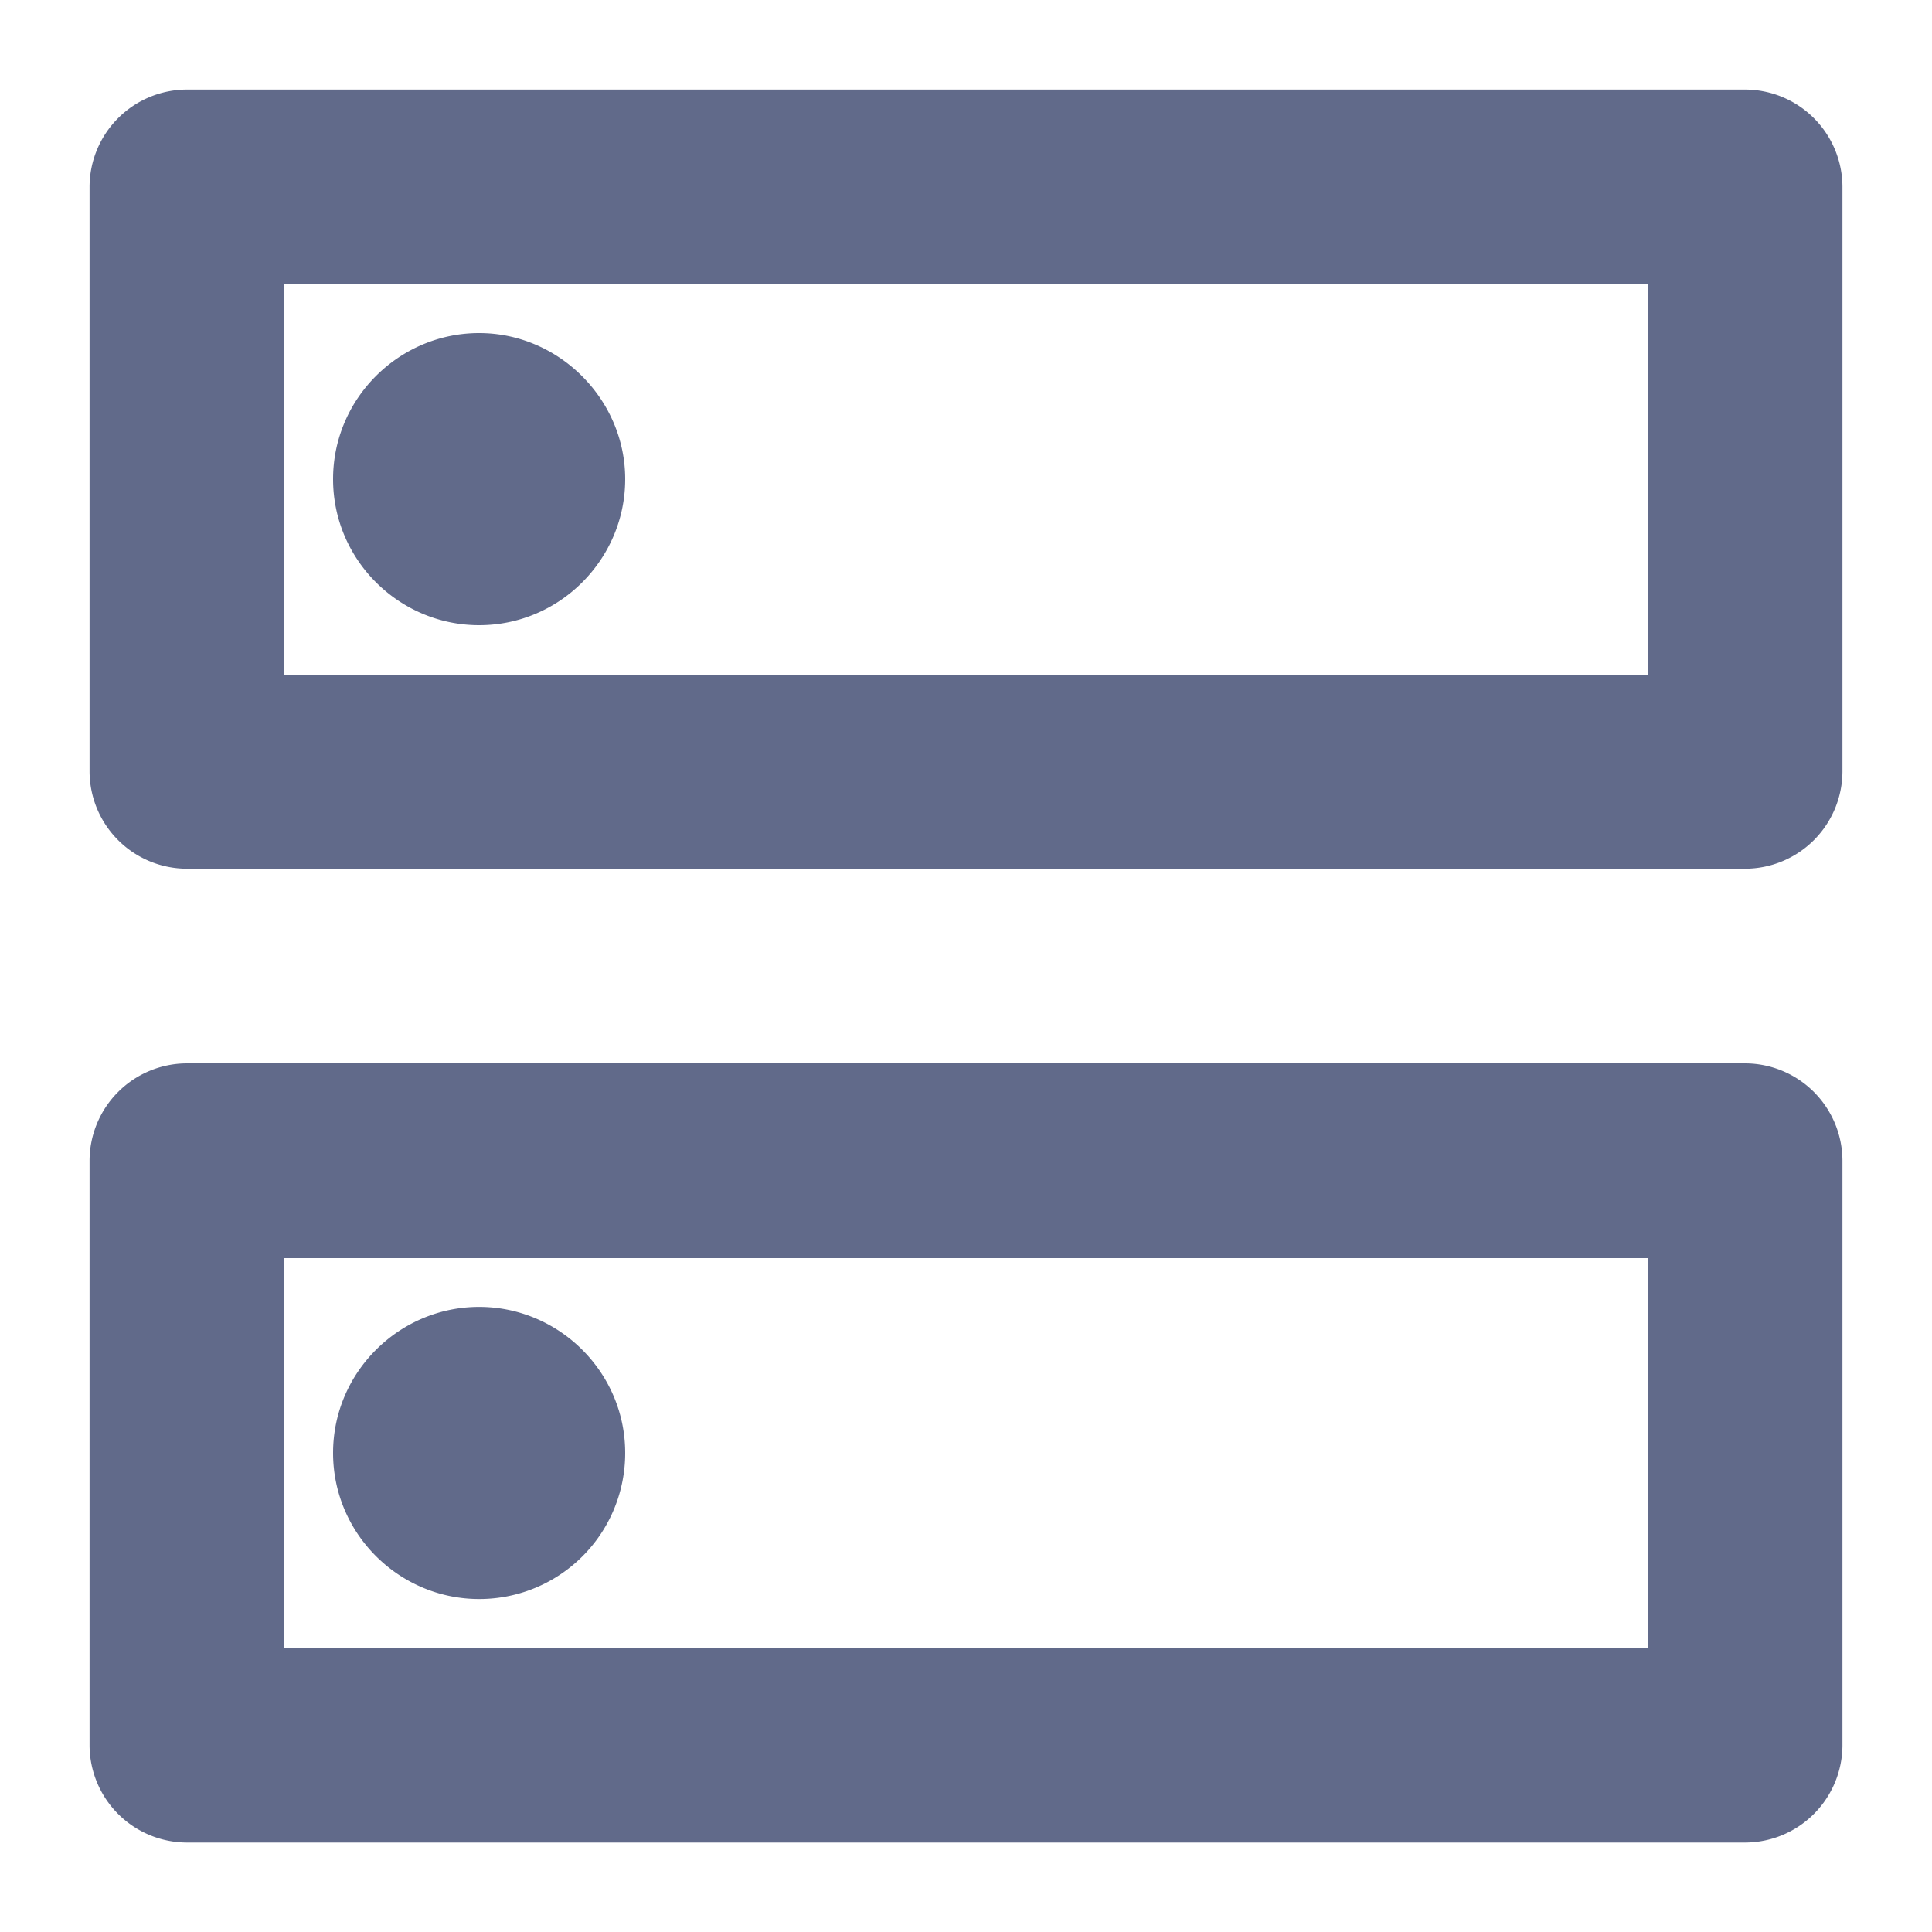 <svg xmlns="http://www.w3.org/2000/svg" width="20" height="20"><path d="M17.057 13.024v4.033H2.943v-4.033h14.114zm1.008-2.016H1.935a1.01 1.01 0 0 0-1.008 1.008v6.05a1.01 1.01 0 0 0 1.008 1.008h16.13a1.01 1.01 0 0 0 1.008-1.008v-6.05a1.01 1.01 0 0 0-1.008-1.008zM4.96 16.553c-.827 0-1.512-.675-1.512-1.512s.686-1.512 1.512-1.512 1.512.675 1.512 1.512a1.51 1.51 0 0 1-1.512 1.512zm12.098-13.6v4.033H2.943V2.943h14.114zM18.065.927H1.935A1.01 1.01 0 0 0 .927 1.935v6.05a1.01 1.01 0 0 0 1.008 1.008h16.13a1.01 1.01 0 0 0 1.008-1.008v-6.05A1.01 1.01 0 0 0 18.065.927zM4.96 6.472c-.827 0-1.512-.675-1.512-1.512s.686-1.512 1.512-1.512 1.512.686 1.512 1.512-.675 1.512-1.512 1.512z" fill="#1e2c59" fill-rule="nonzero" opacity=".7"/></svg>